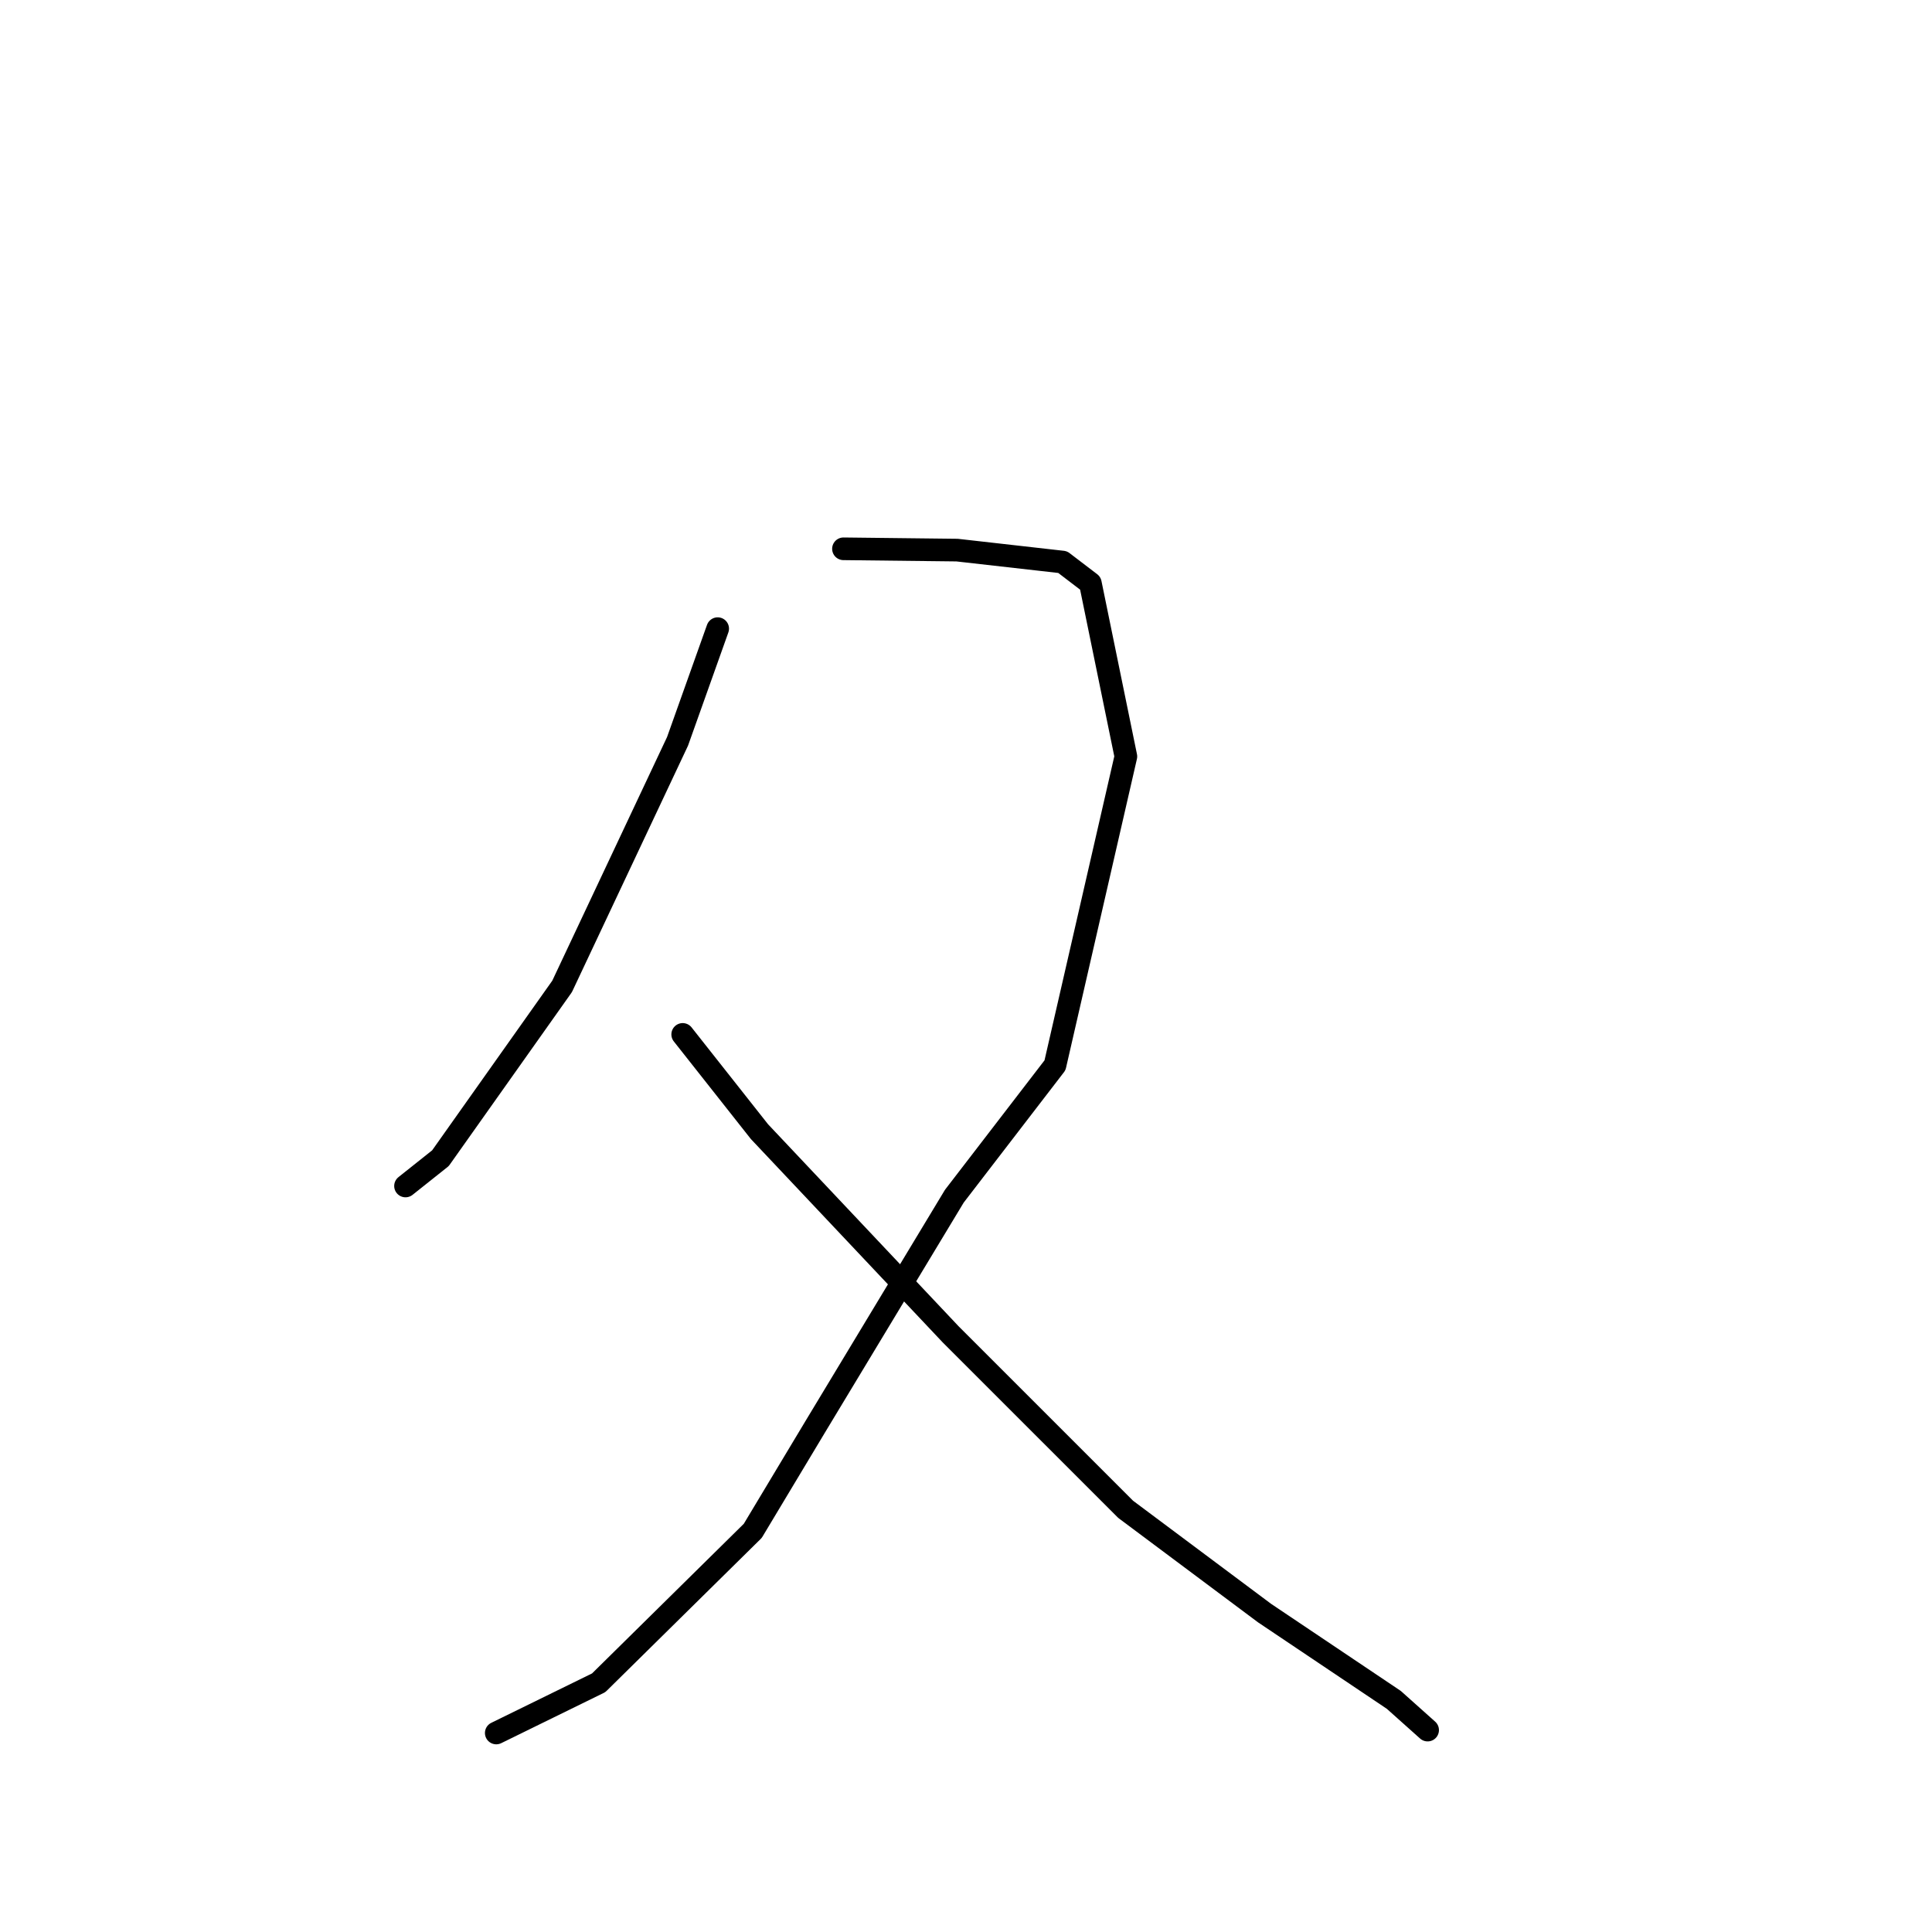 <?xml version="1.0" standalone="no"?>
    <svg width="256" height="256" xmlns="http://www.w3.org/2000/svg" version="1.1">
    <polyline stroke="black" stroke-width="3" stroke-linecap="round" fill="transparent" stroke-linejoin="round" points="95.097 83.299 89.778 98.232 74.482 130.702 58.361 153.467 54.154 156.814 53.733 157.149 " />
        <polyline stroke="black" stroke-width="3" stroke-linecap="round" fill="transparent" stroke-linejoin="round" points="111.764 72.719 126.814 72.892 140.804 74.475 144.478 77.281 149.184 100.237 139.792 141.155 126.456 158.501 107.98 189.125 99.745 202.846 79.328 222.978 67.102 228.971 65.88 229.57 65.757 229.63 " />
        <polyline stroke="black" stroke-width="3" stroke-linecap="round" fill="transparent" stroke-linejoin="round" points="90.461 137.065 100.631 149.947 125.968 176.809 149.152 199.991 167.562 213.743 184.685 225.239 188.761 228.882 189.168 229.246 " />
        </svg>